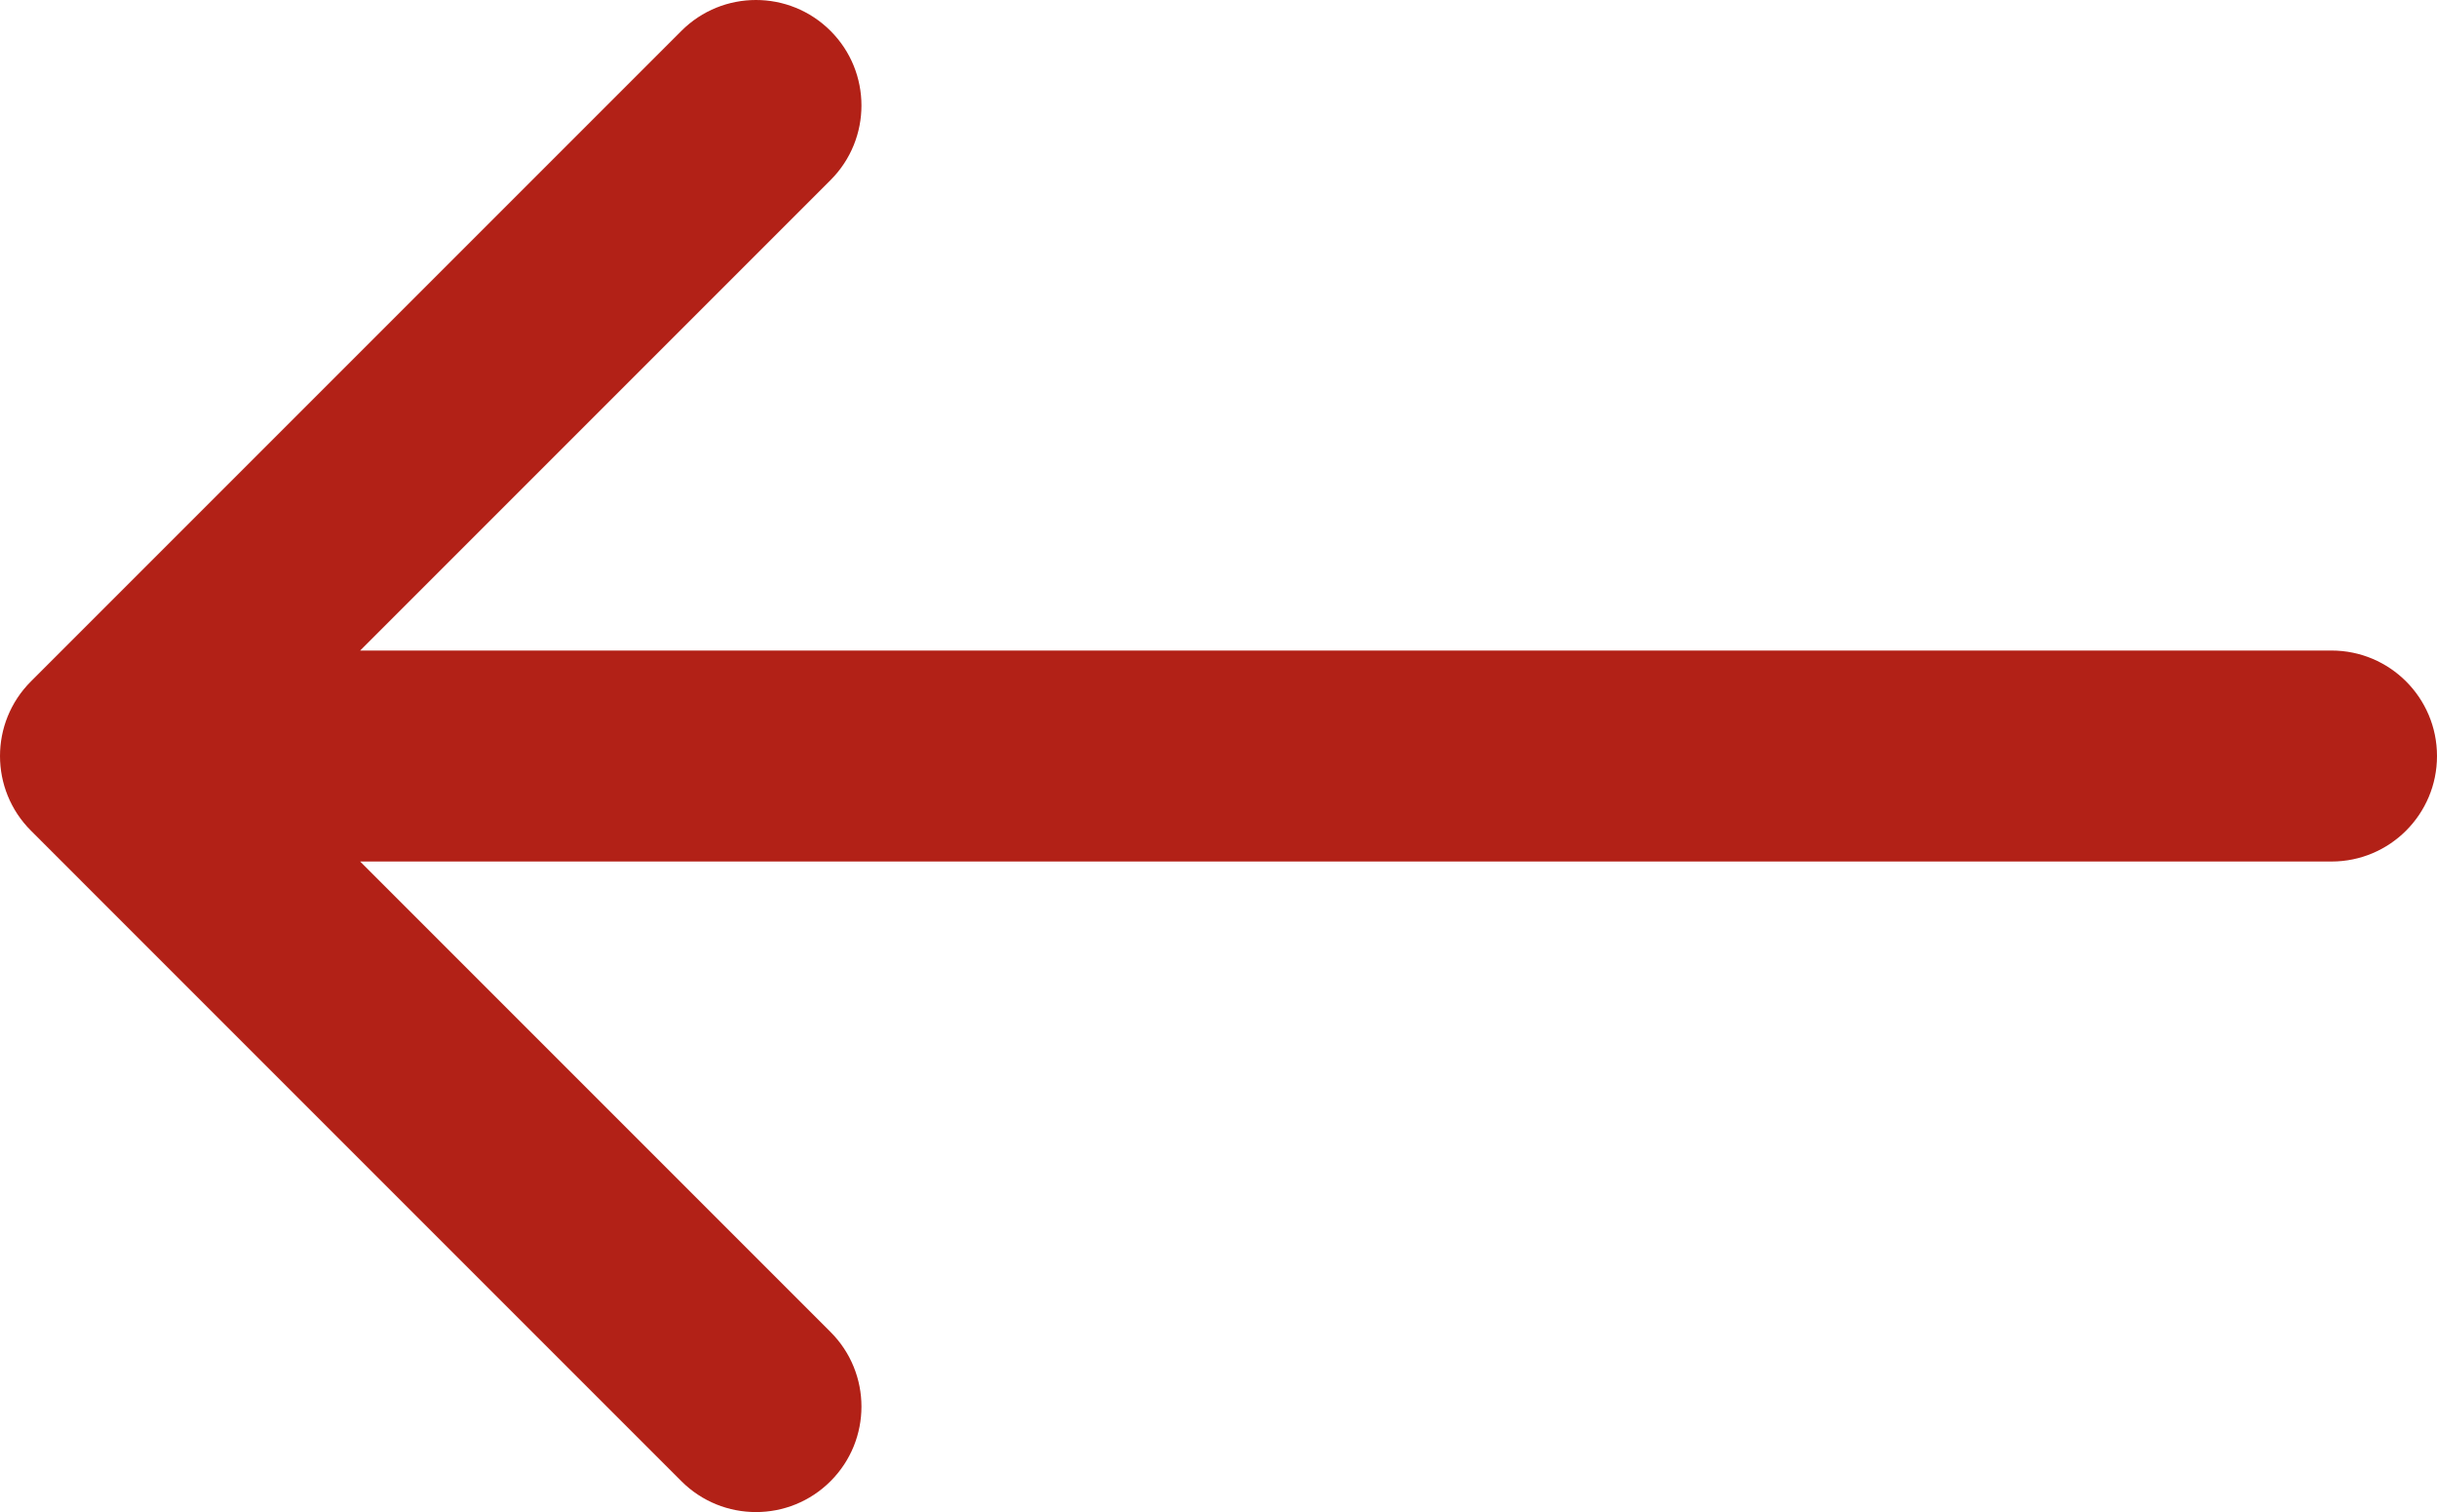 <svg viewBox="0 0 400.004 248.175" xmlns="http://www.w3.org/2000/svg"><path d="m382.688 106.772h-323.572l77.209-77.214c6.764-6.76 6.764-17.726 0-24.485-6.764-6.764-17.73-6.764-24.484 0l-106.768 106.77c-6.764 6.76-6.764 17.727 0 24.485l106.768 106.775c3.381 3.383 7.812 5.072 12.242 5.072s8.861-1.689 12.242-5.072c6.764-6.76 6.764-17.726 0-24.484l-77.209-77.218h323.572c9.562 0 17.316-7.753 17.316-17.315s-7.753-17.314-17.316-17.314z" fill="#b22117"/></svg>